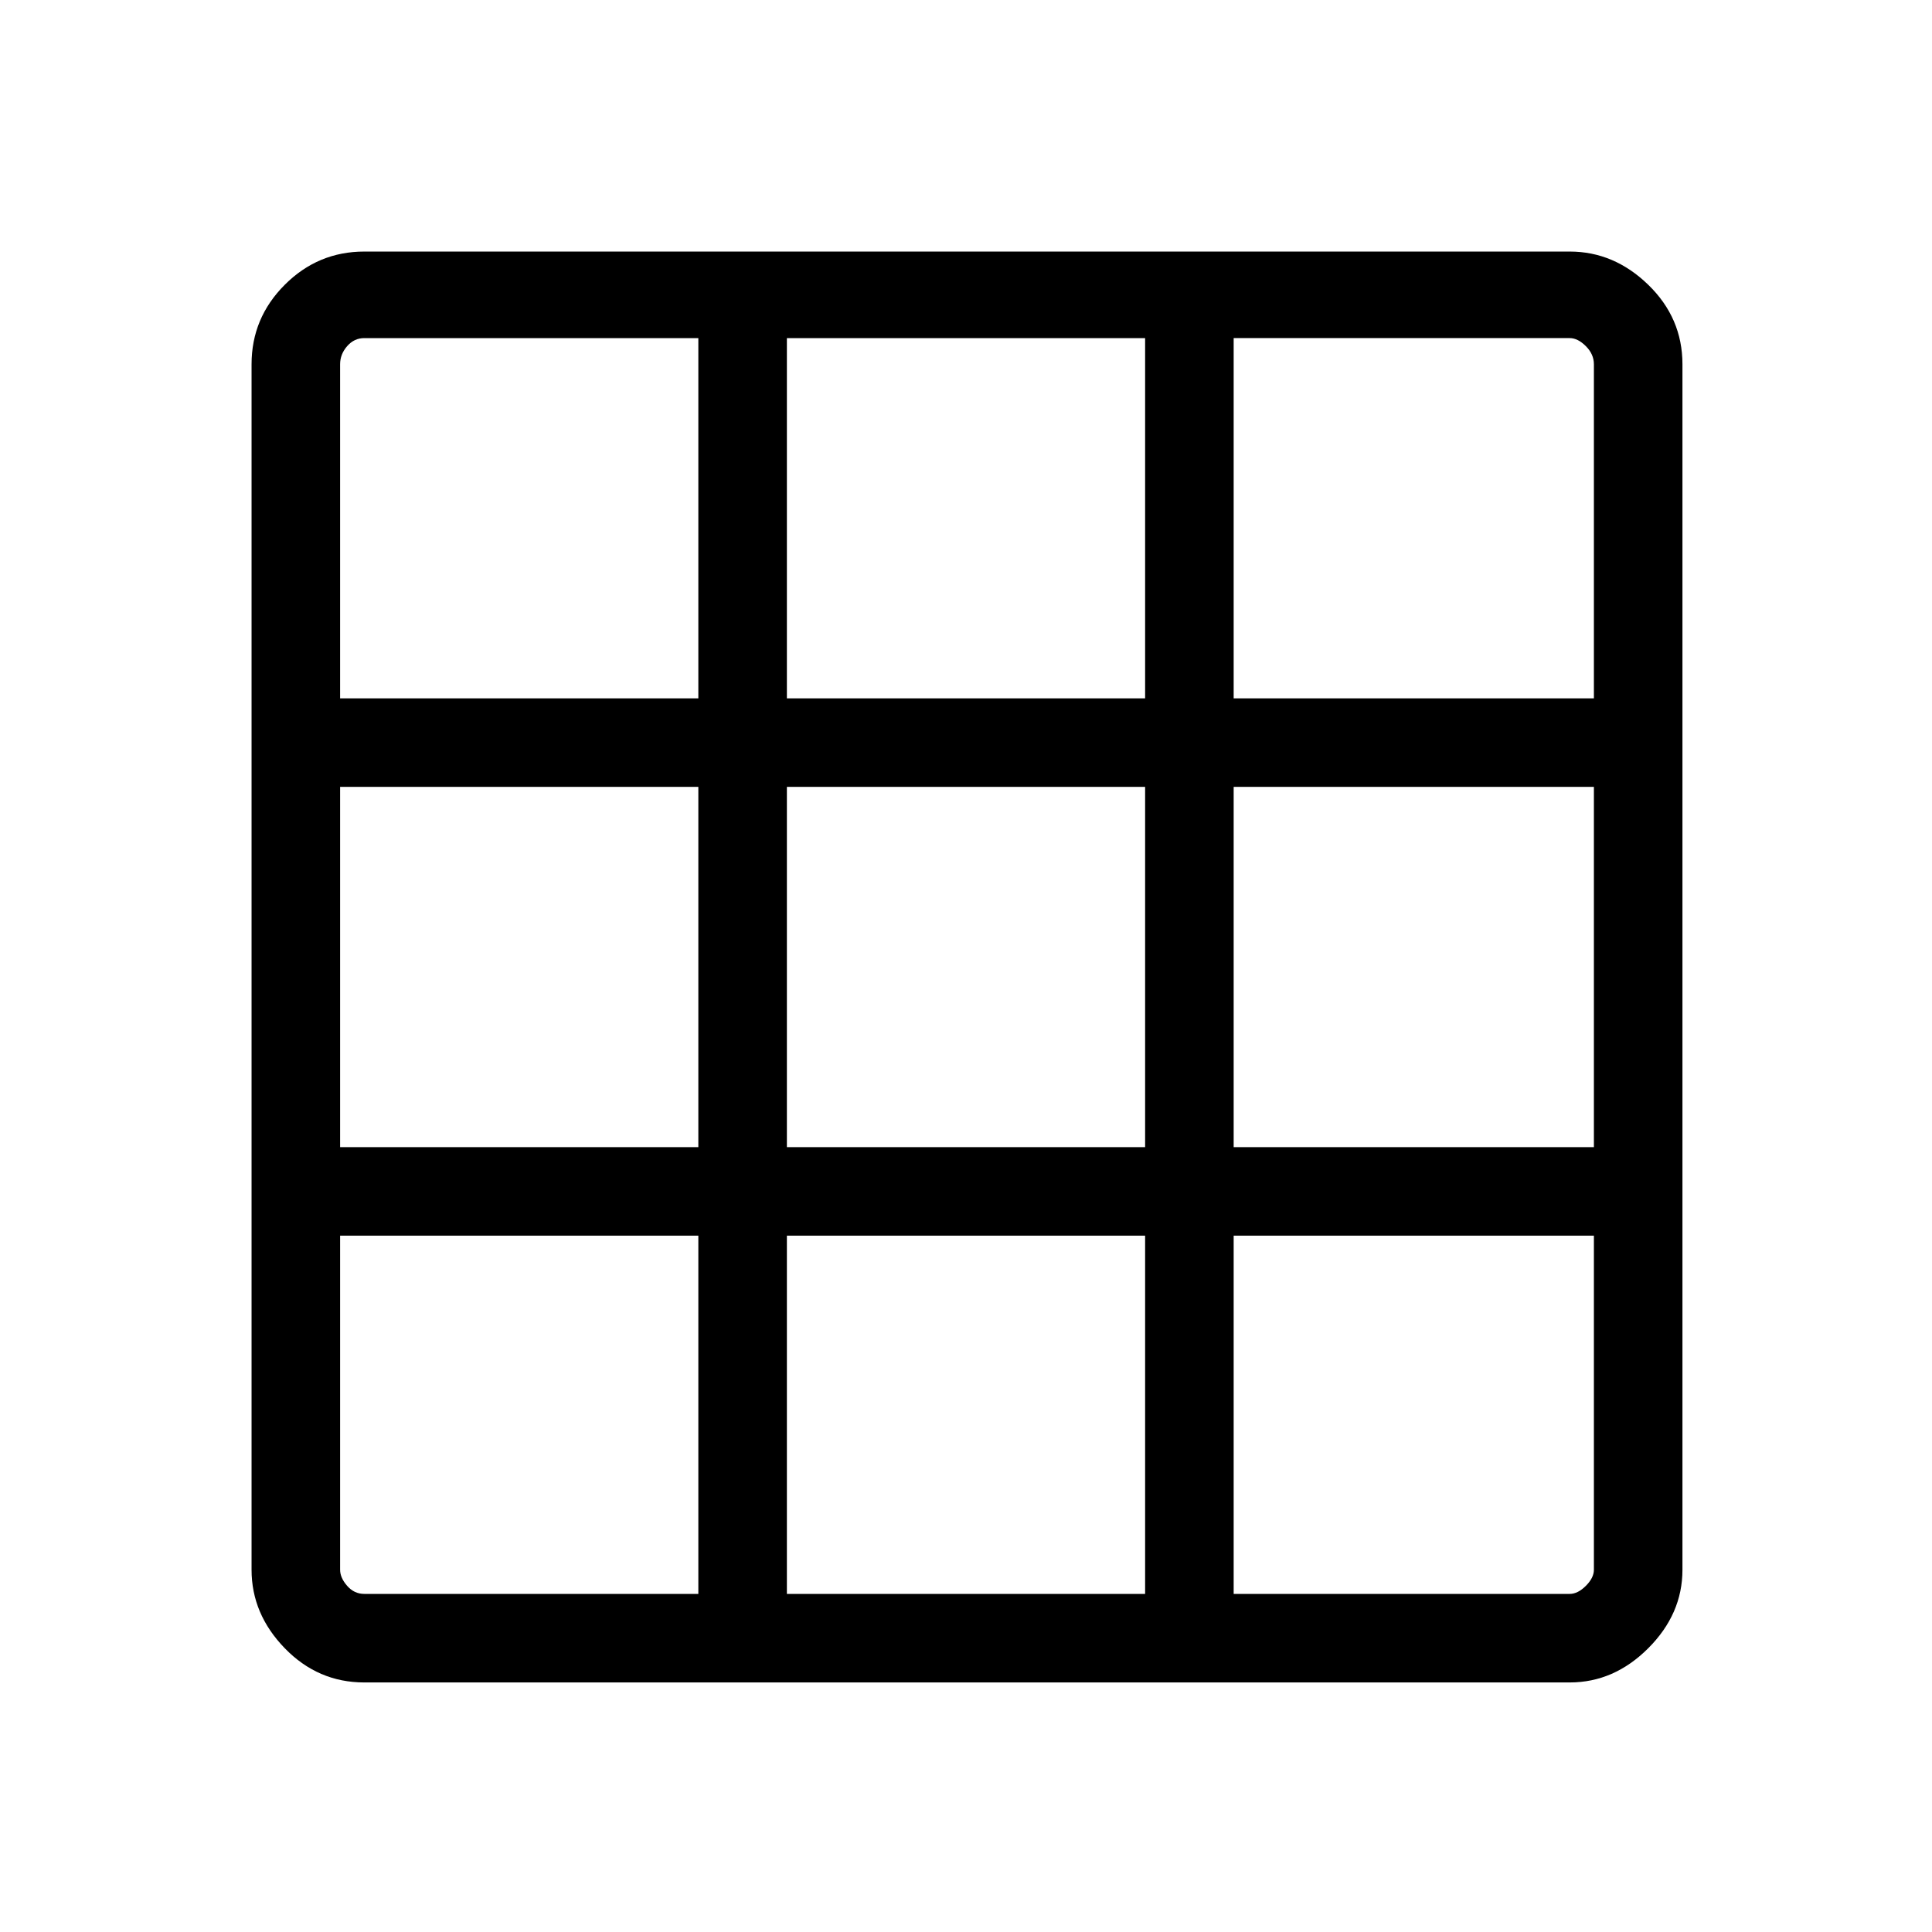 <svg xmlns="http://www.w3.org/2000/svg" height="48" width="48"><path d="M9.05 41.8q-1.15 0-1.975-.85Q6.25 40.1 6.25 39V9.05q0-1.15.825-1.975Q7.9 6.25 9.05 6.25H39q1.1 0 1.95.825.85.825.85 1.975V39q0 1.1-.85 1.95-.85.85-1.95.85Zm-.6-11.1V39q0 .2.175.4t.425.2h8.3v-8.9Zm11.1 0v8.9h8.9v-8.9Zm11.1 8.9H39q.2 0 .4-.2t.2-.4v-8.3h-8.95ZM8.45 28.5h8.9v-8.95h-8.9Zm11.1 0h8.9v-8.95h-8.9Zm11.1 0h8.95v-8.95h-8.95ZM17.35 8.4h-8.3q-.25 0-.425.2t-.175.45v8.3h8.9Zm2.2 8.95h8.9V8.4h-8.9Zm11.1 0h8.95v-8.3q0-.25-.2-.45t-.4-.2h-8.35Z"/></svg>